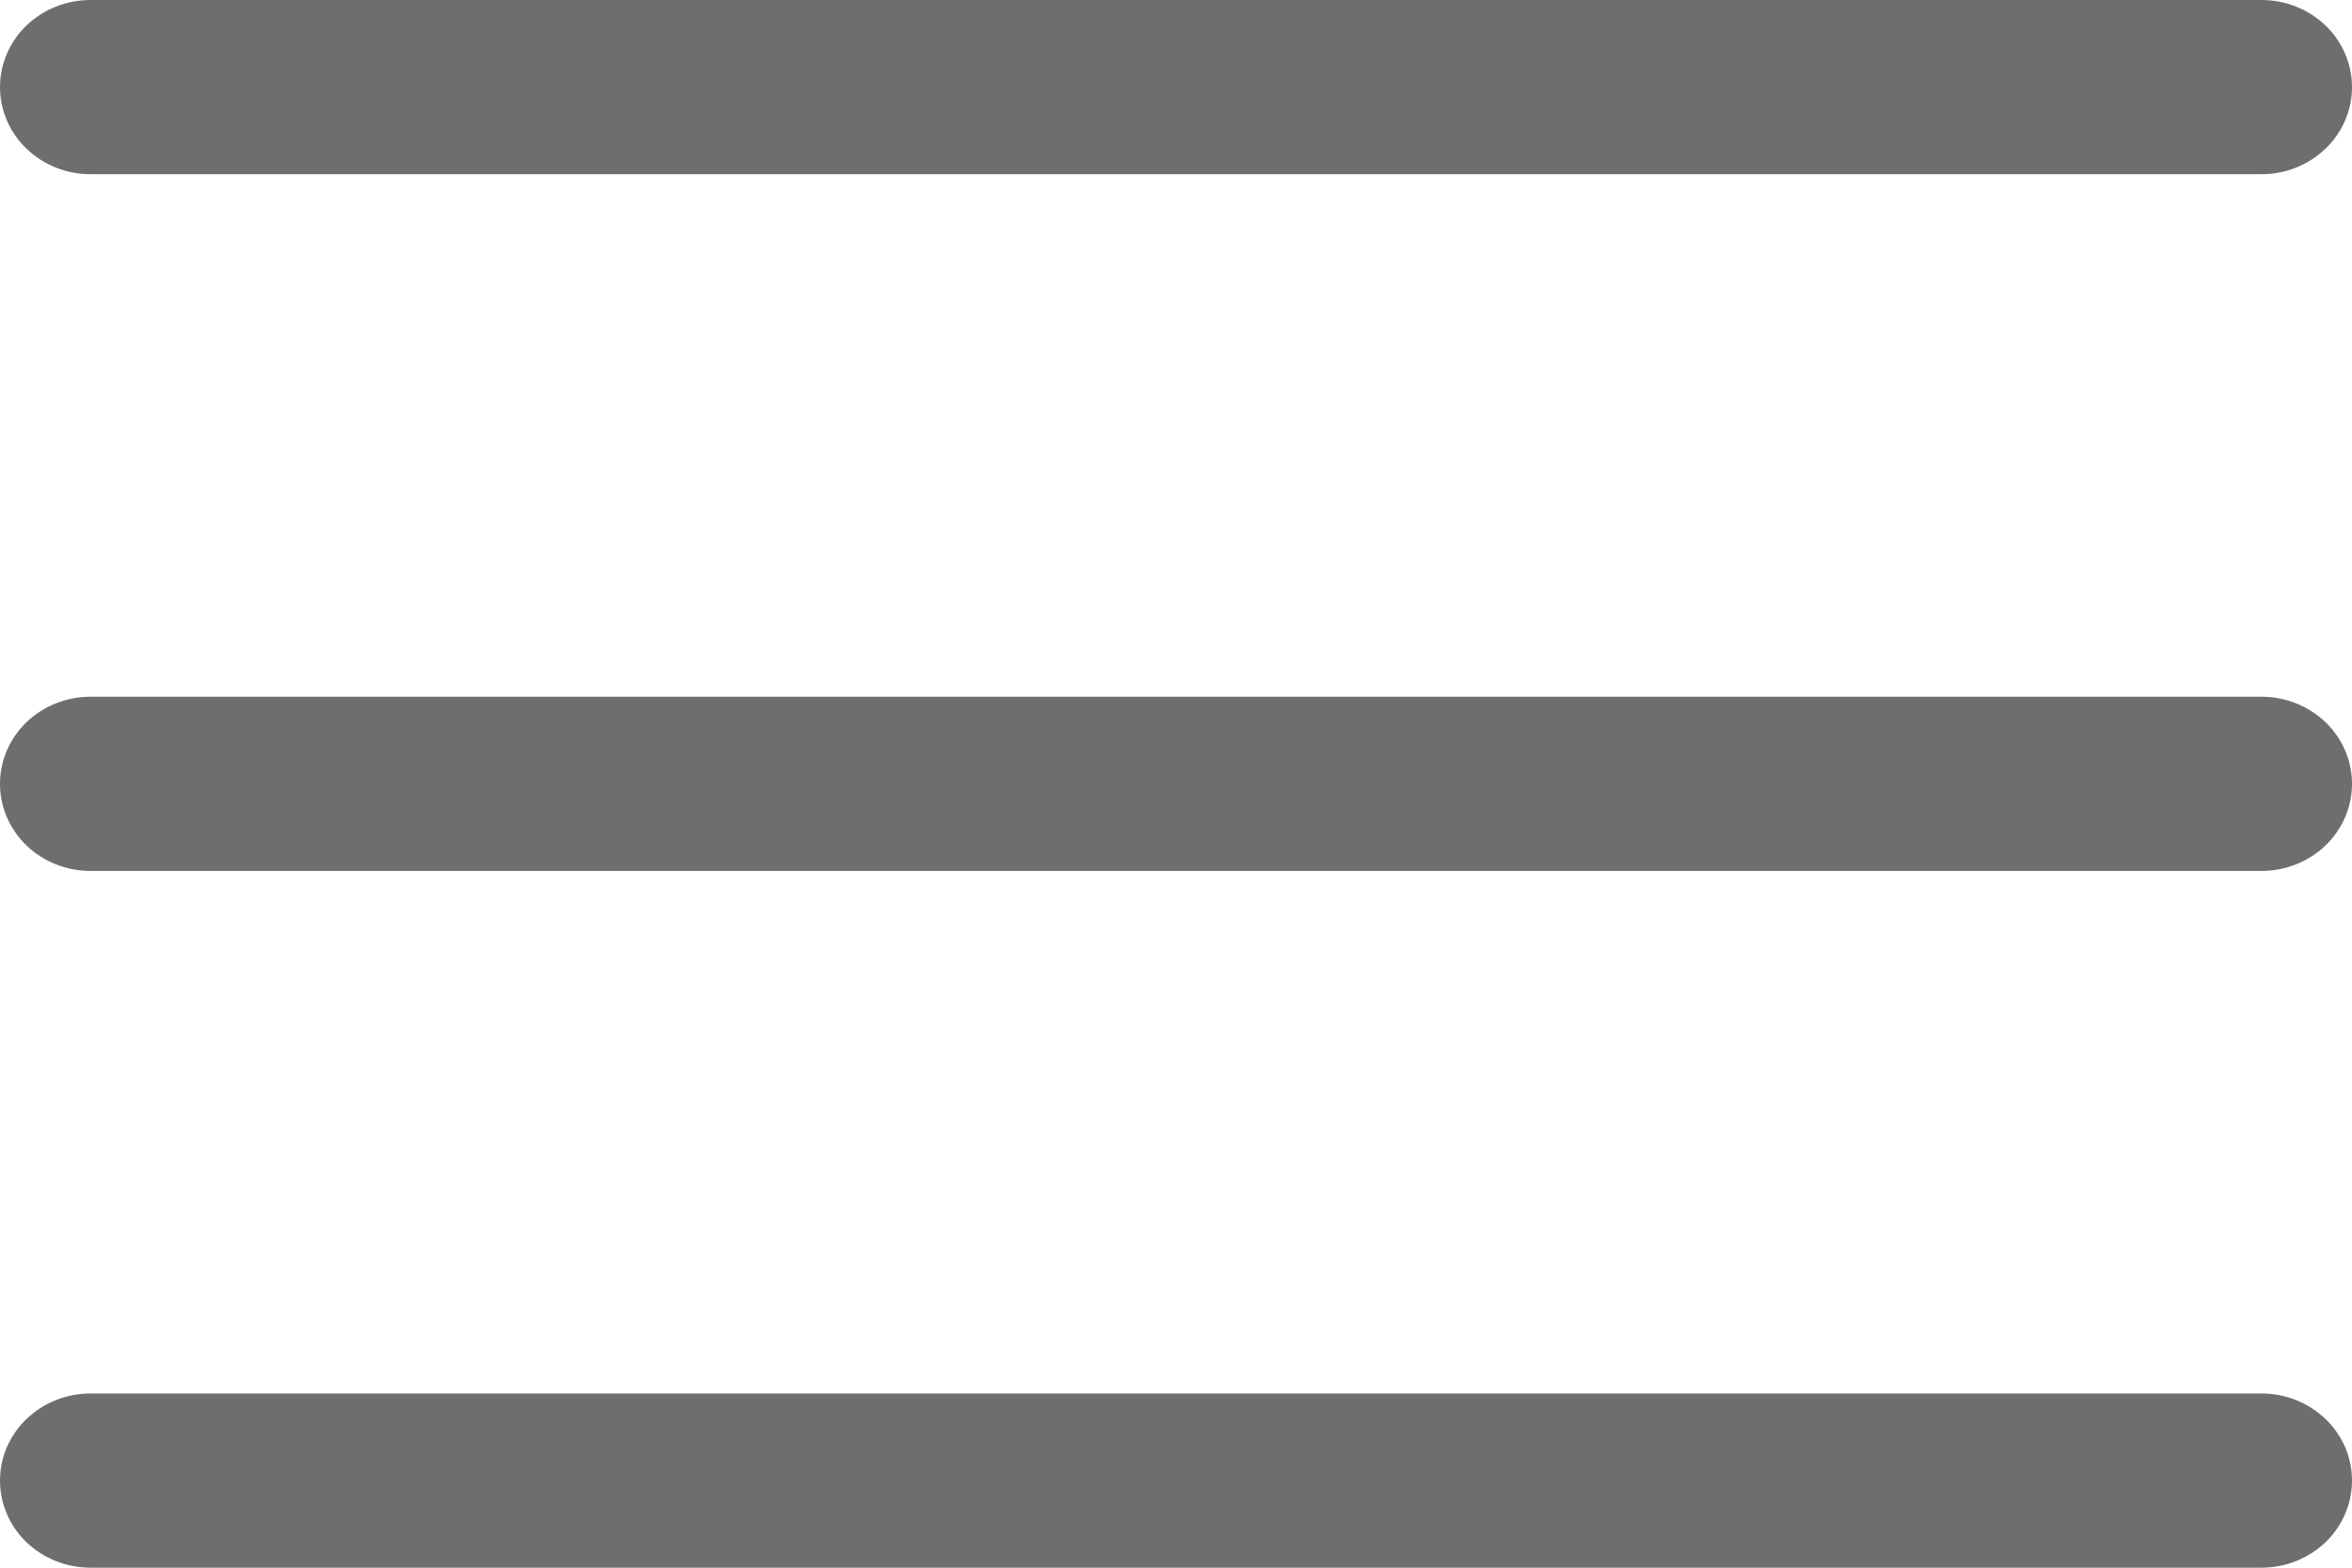 <svg width="24" height="16" viewBox="0 0 24 16" fill="none" xmlns="http://www.w3.org/2000/svg">
<path fill-rule="evenodd" clip-rule="evenodd" d="M0.923 0C0.678 0 0.443 0.094 0.27 0.26C0.097 0.427 0 0.653 0 0.889C0 1.125 0.097 1.351 0.27 1.517C0.443 1.684 0.678 1.778 0.923 1.778H23.077C23.322 1.778 23.556 1.684 23.73 1.517C23.903 1.351 24 1.125 24 0.889C24 0.653 23.903 0.427 23.73 0.26C23.556 0.094 23.322 0 23.077 0H0.923ZM0 8C0 7.764 0.097 7.538 0.27 7.371C0.443 7.205 0.678 7.111 0.923 7.111H23.077C23.322 7.111 23.556 7.205 23.73 7.371C23.903 7.538 24 7.764 24 8C24 8.236 23.903 8.462 23.73 8.629C23.556 8.795 23.322 8.889 23.077 8.889H0.923C0.678 8.889 0.443 8.795 0.27 8.629C0.097 8.462 0 8.236 0 8ZM0 15.111C0 14.875 0.097 14.649 0.27 14.483C0.443 14.316 0.678 14.222 0.923 14.222H23.077C23.322 14.222 23.556 14.316 23.73 14.483C23.903 14.649 24 14.875 24 15.111C24 15.347 23.903 15.573 23.73 15.74C23.556 15.906 23.322 16 23.077 16H0.923C0.678 16 0.443 15.906 0.27 15.74C0.097 15.573 0 15.347 0 15.111Z" fill="#6D6E70"/>
</svg>
